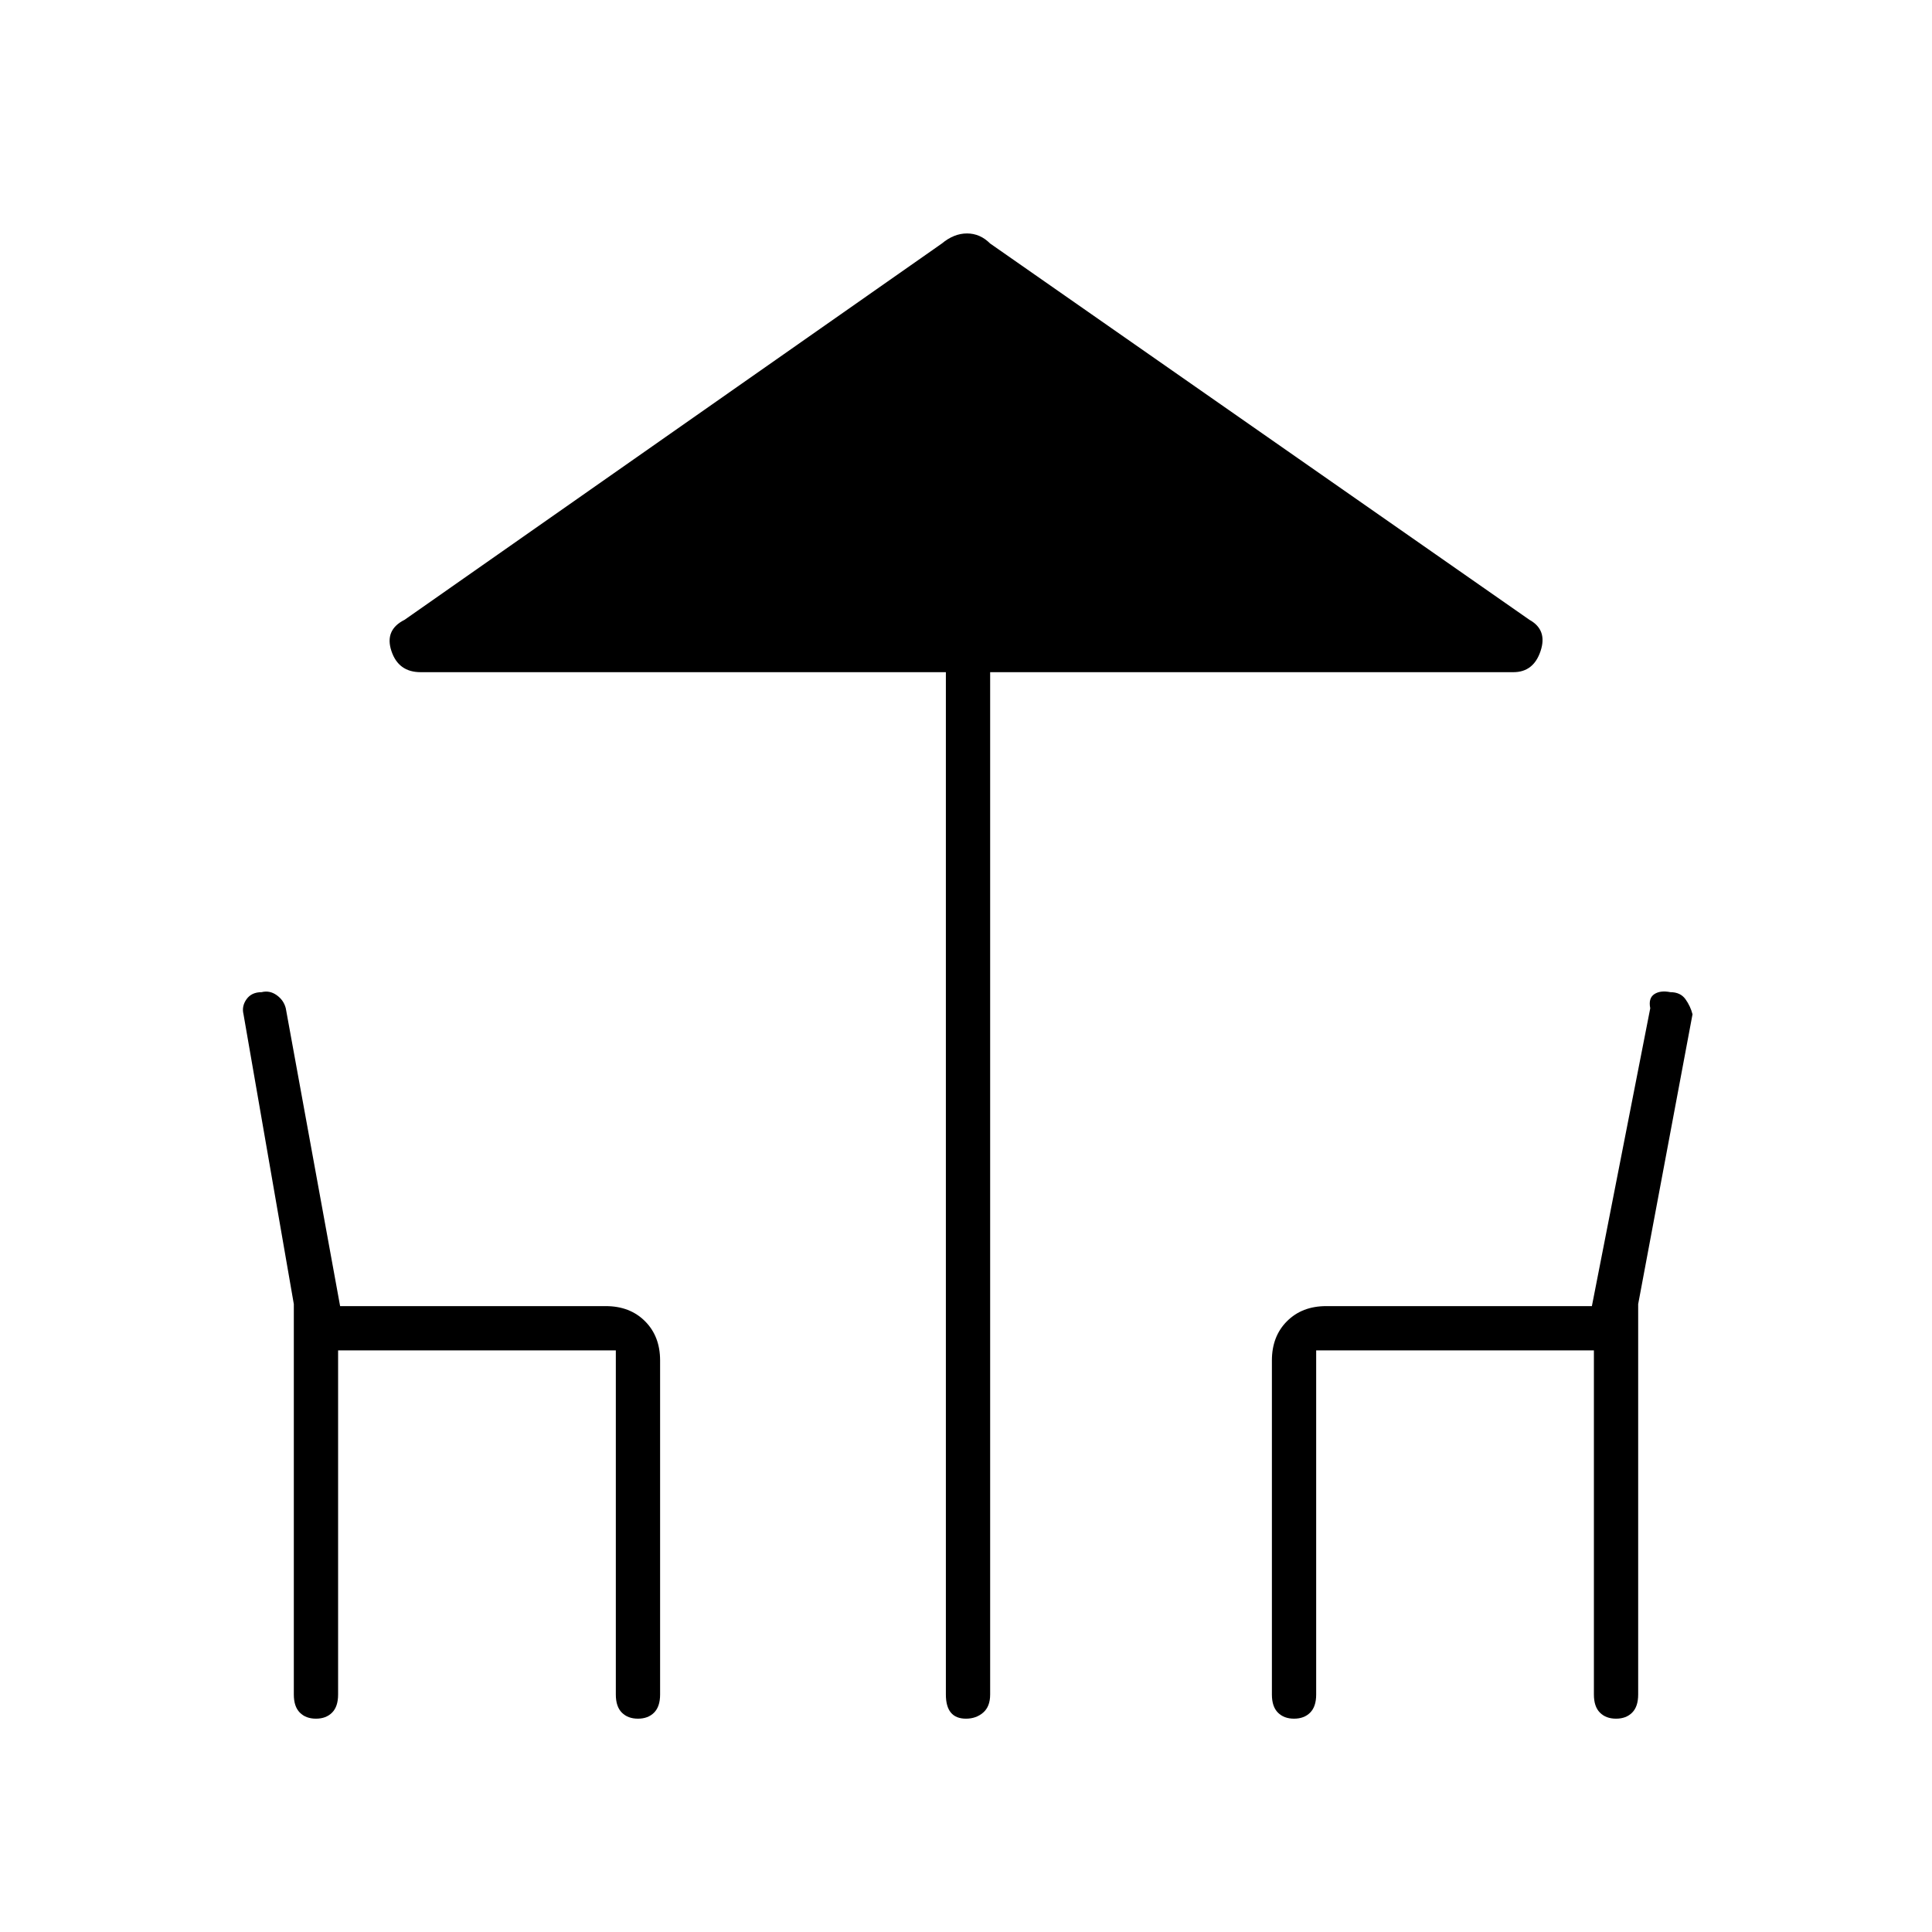 <svg xmlns="http://www.w3.org/2000/svg" height="48" width="48"><path d="M24 42.7Q23.75 42.7 23.625 42.55Q23.5 42.4 23.5 42.1V16.7H10.45Q9.9 16.7 9.725 16.175Q9.55 15.65 10.05 15.4L23.4 6.05Q23.7 5.8 24.025 5.8Q24.35 5.8 24.6 6.05L38 15.4Q38.45 15.65 38.275 16.175Q38.1 16.7 37.6 16.7H24.6V42.1Q24.6 42.4 24.425 42.55Q24.25 42.7 24 42.7ZM7.85 42.7Q7.6 42.7 7.45 42.55Q7.3 42.4 7.3 42.1V32.4L6.05 25.2Q6 25 6.125 24.825Q6.25 24.65 6.5 24.65Q6.7 24.6 6.875 24.725Q7.05 24.85 7.1 25.05L8.45 32.45H15.05Q15.65 32.45 16.025 32.825Q16.4 33.2 16.4 33.8V42.1Q16.4 42.4 16.25 42.55Q16.1 42.7 15.85 42.7Q15.6 42.7 15.45 42.55Q15.3 42.4 15.3 42.1V33.55H8.4V42.1Q8.4 42.4 8.25 42.55Q8.1 42.7 7.85 42.7ZM32.15 42.7Q31.9 42.7 31.75 42.55Q31.6 42.4 31.6 42.1V33.8Q31.6 33.2 31.975 32.825Q32.35 32.45 32.95 32.45H39.55L41 25.05Q40.95 24.8 41.1 24.7Q41.25 24.6 41.5 24.65Q41.75 24.65 41.875 24.825Q42 25 42.05 25.2L40.7 32.4V42.1Q40.7 42.4 40.55 42.55Q40.4 42.7 40.15 42.7Q39.9 42.7 39.75 42.55Q39.6 42.4 39.6 42.1V33.55H32.7V42.1Q32.7 42.4 32.55 42.55Q32.4 42.7 32.15 42.7Z"/></svg>